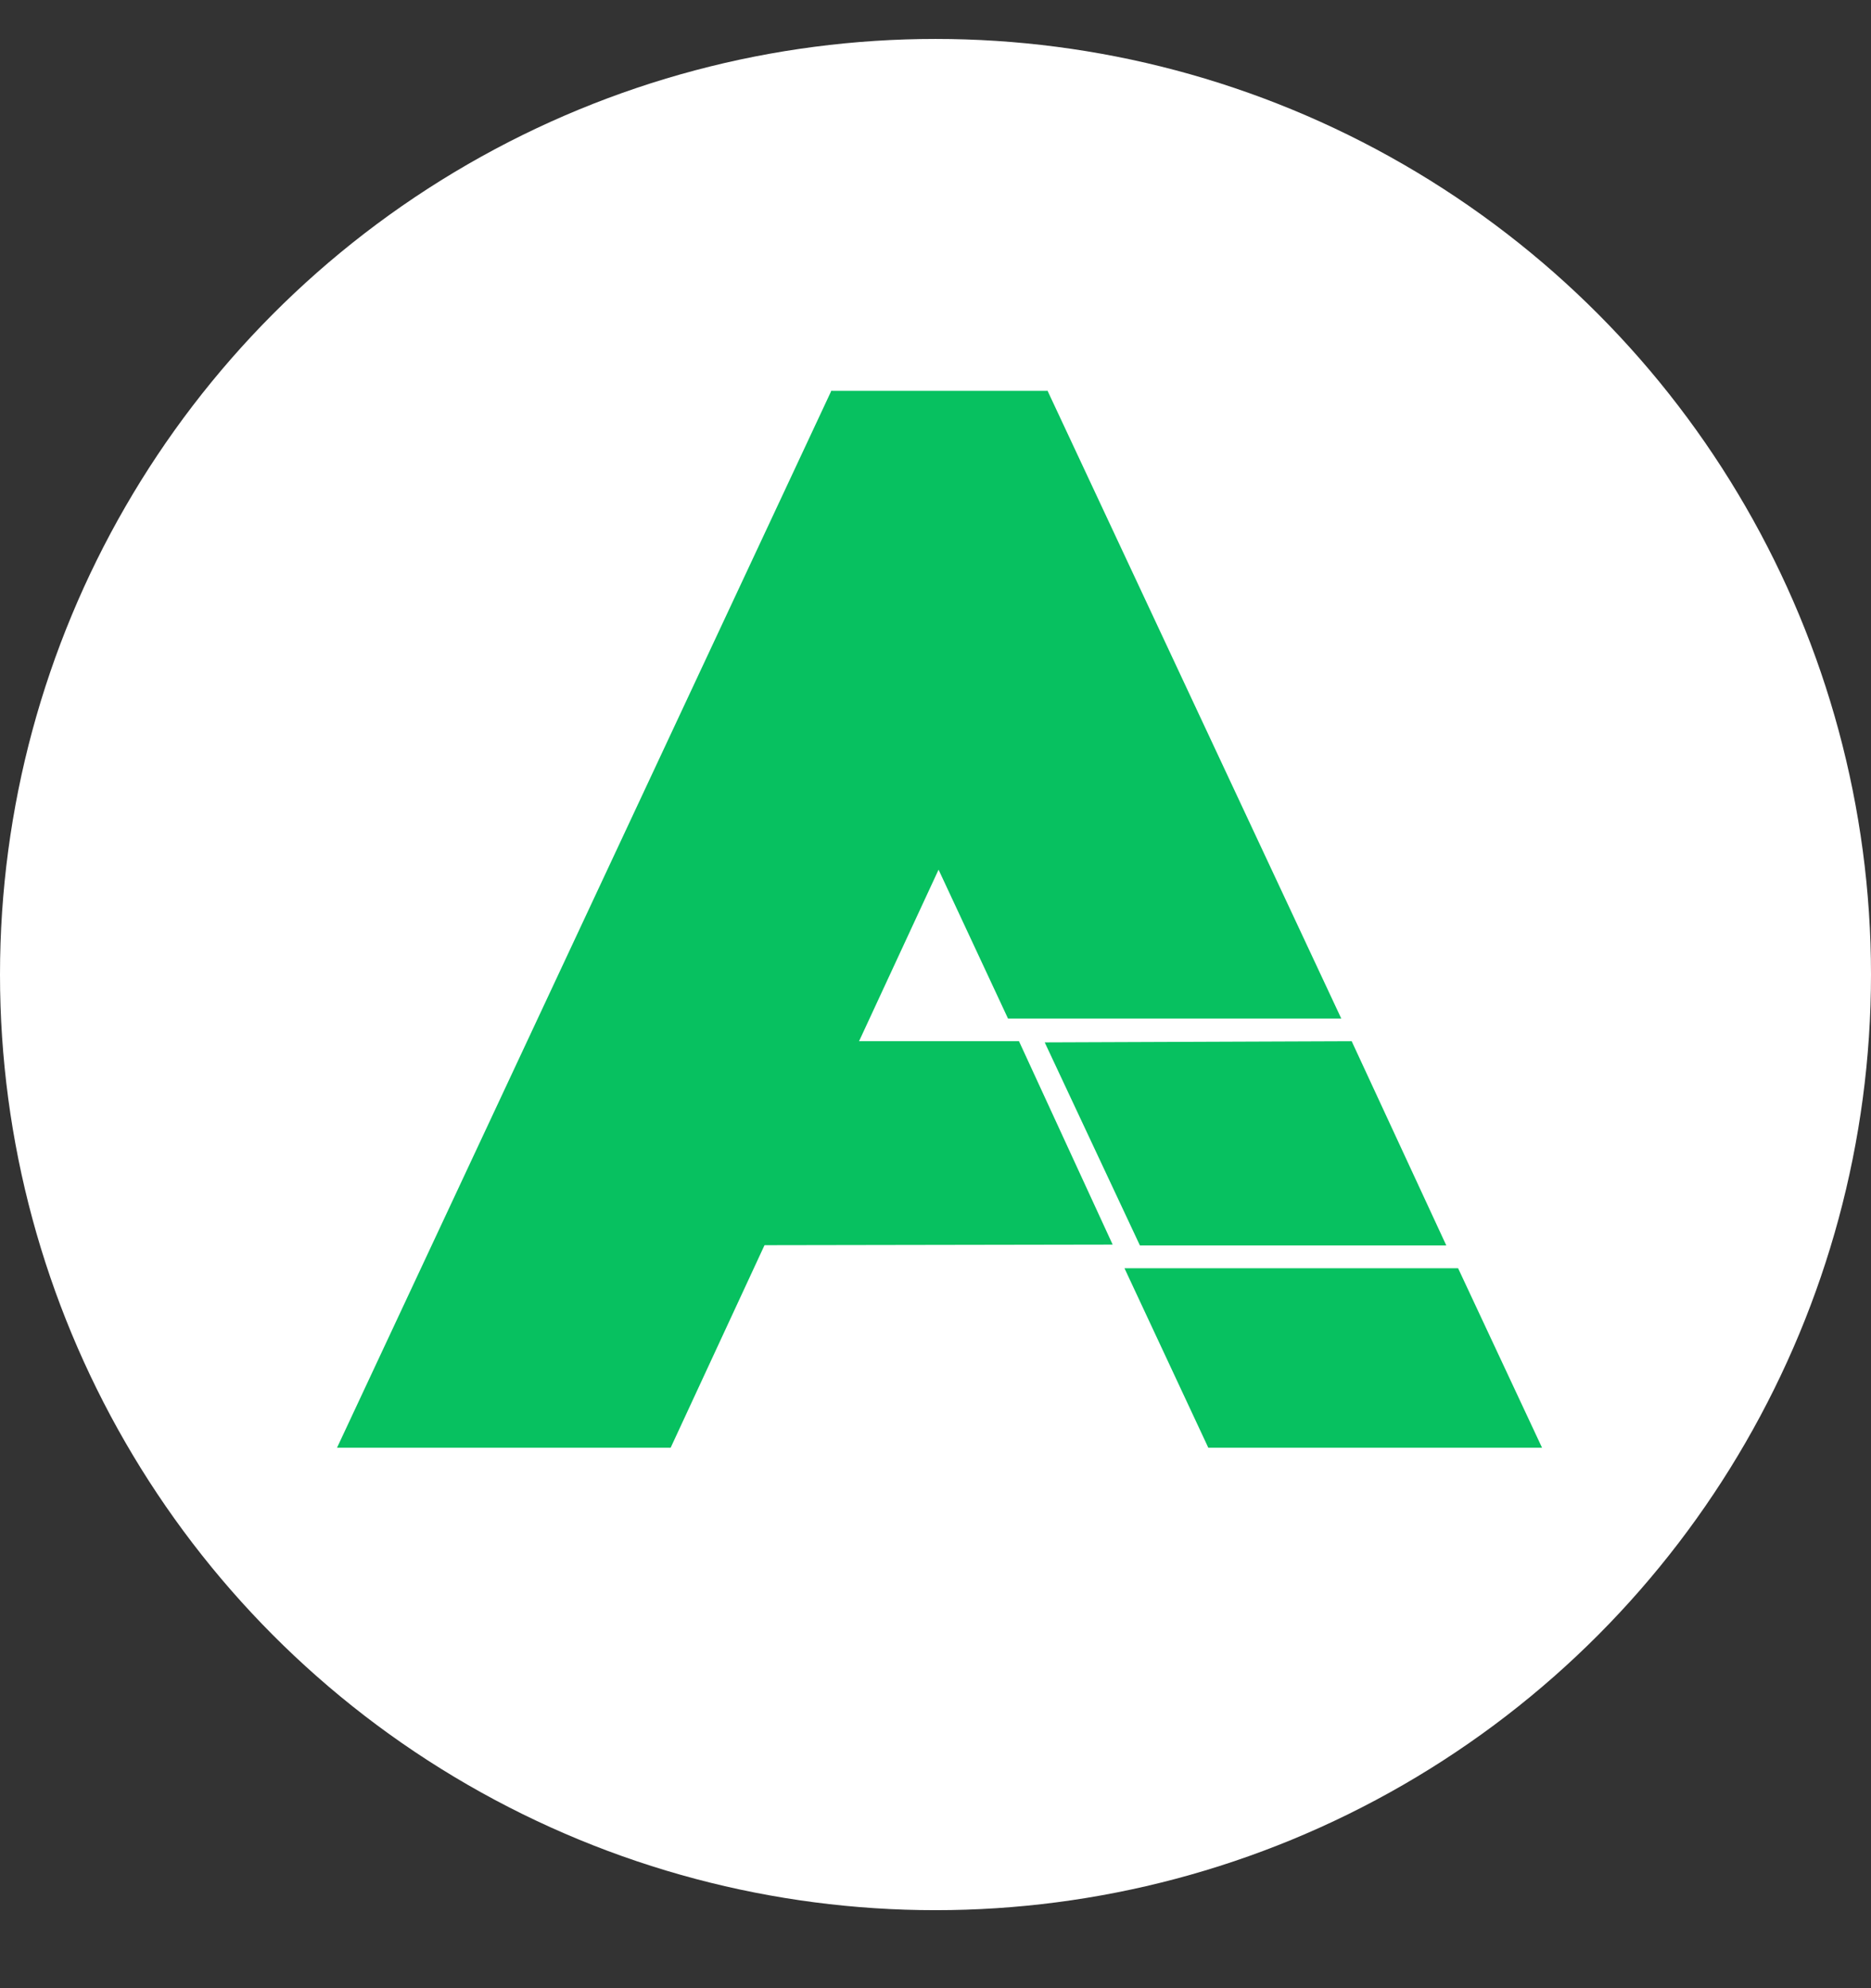 <svg width="16" height="17" viewBox="0 0 16 17" fill="none" xmlns="http://www.w3.org/2000/svg">
  <rect x="0" y="0" width="16" height="17" fill="#333333" stroke="none"/>
  <circle cx="8" cy="8.333" r="8" fill="white" />
  <path
    d="M8.959 3.342V4.135C8.959 4.135 8.602 4.452 8.018 4.452C7.434 4.452 7.109 4.135 7.109 4.135V3.342H8.959Z"
    fill="#07C160 " />
  <path d="M7.109 3.342L9.434 4.399L5.735 12.379L2.882 12.379L7.109 3.342Z" fill="#07C160 " />
  <path d="M5.351 8.903H8.714L9.515 10.642L5.351 10.649V8.903Z" fill="#07C160 " />
  <path d="M8.934 8.913L11.559 8.903L12.368 10.649H9.748L8.934 8.913Z" fill="#07C160 " />
  <path
    d="M13.187 12.379H10.333L9.616 10.844H12.469L13.187 12.379ZM11.47 8.709H8.62L6.634 4.452L8.959 3.343L11.47 8.709Z"
    fill="#07C160 " />
</svg>